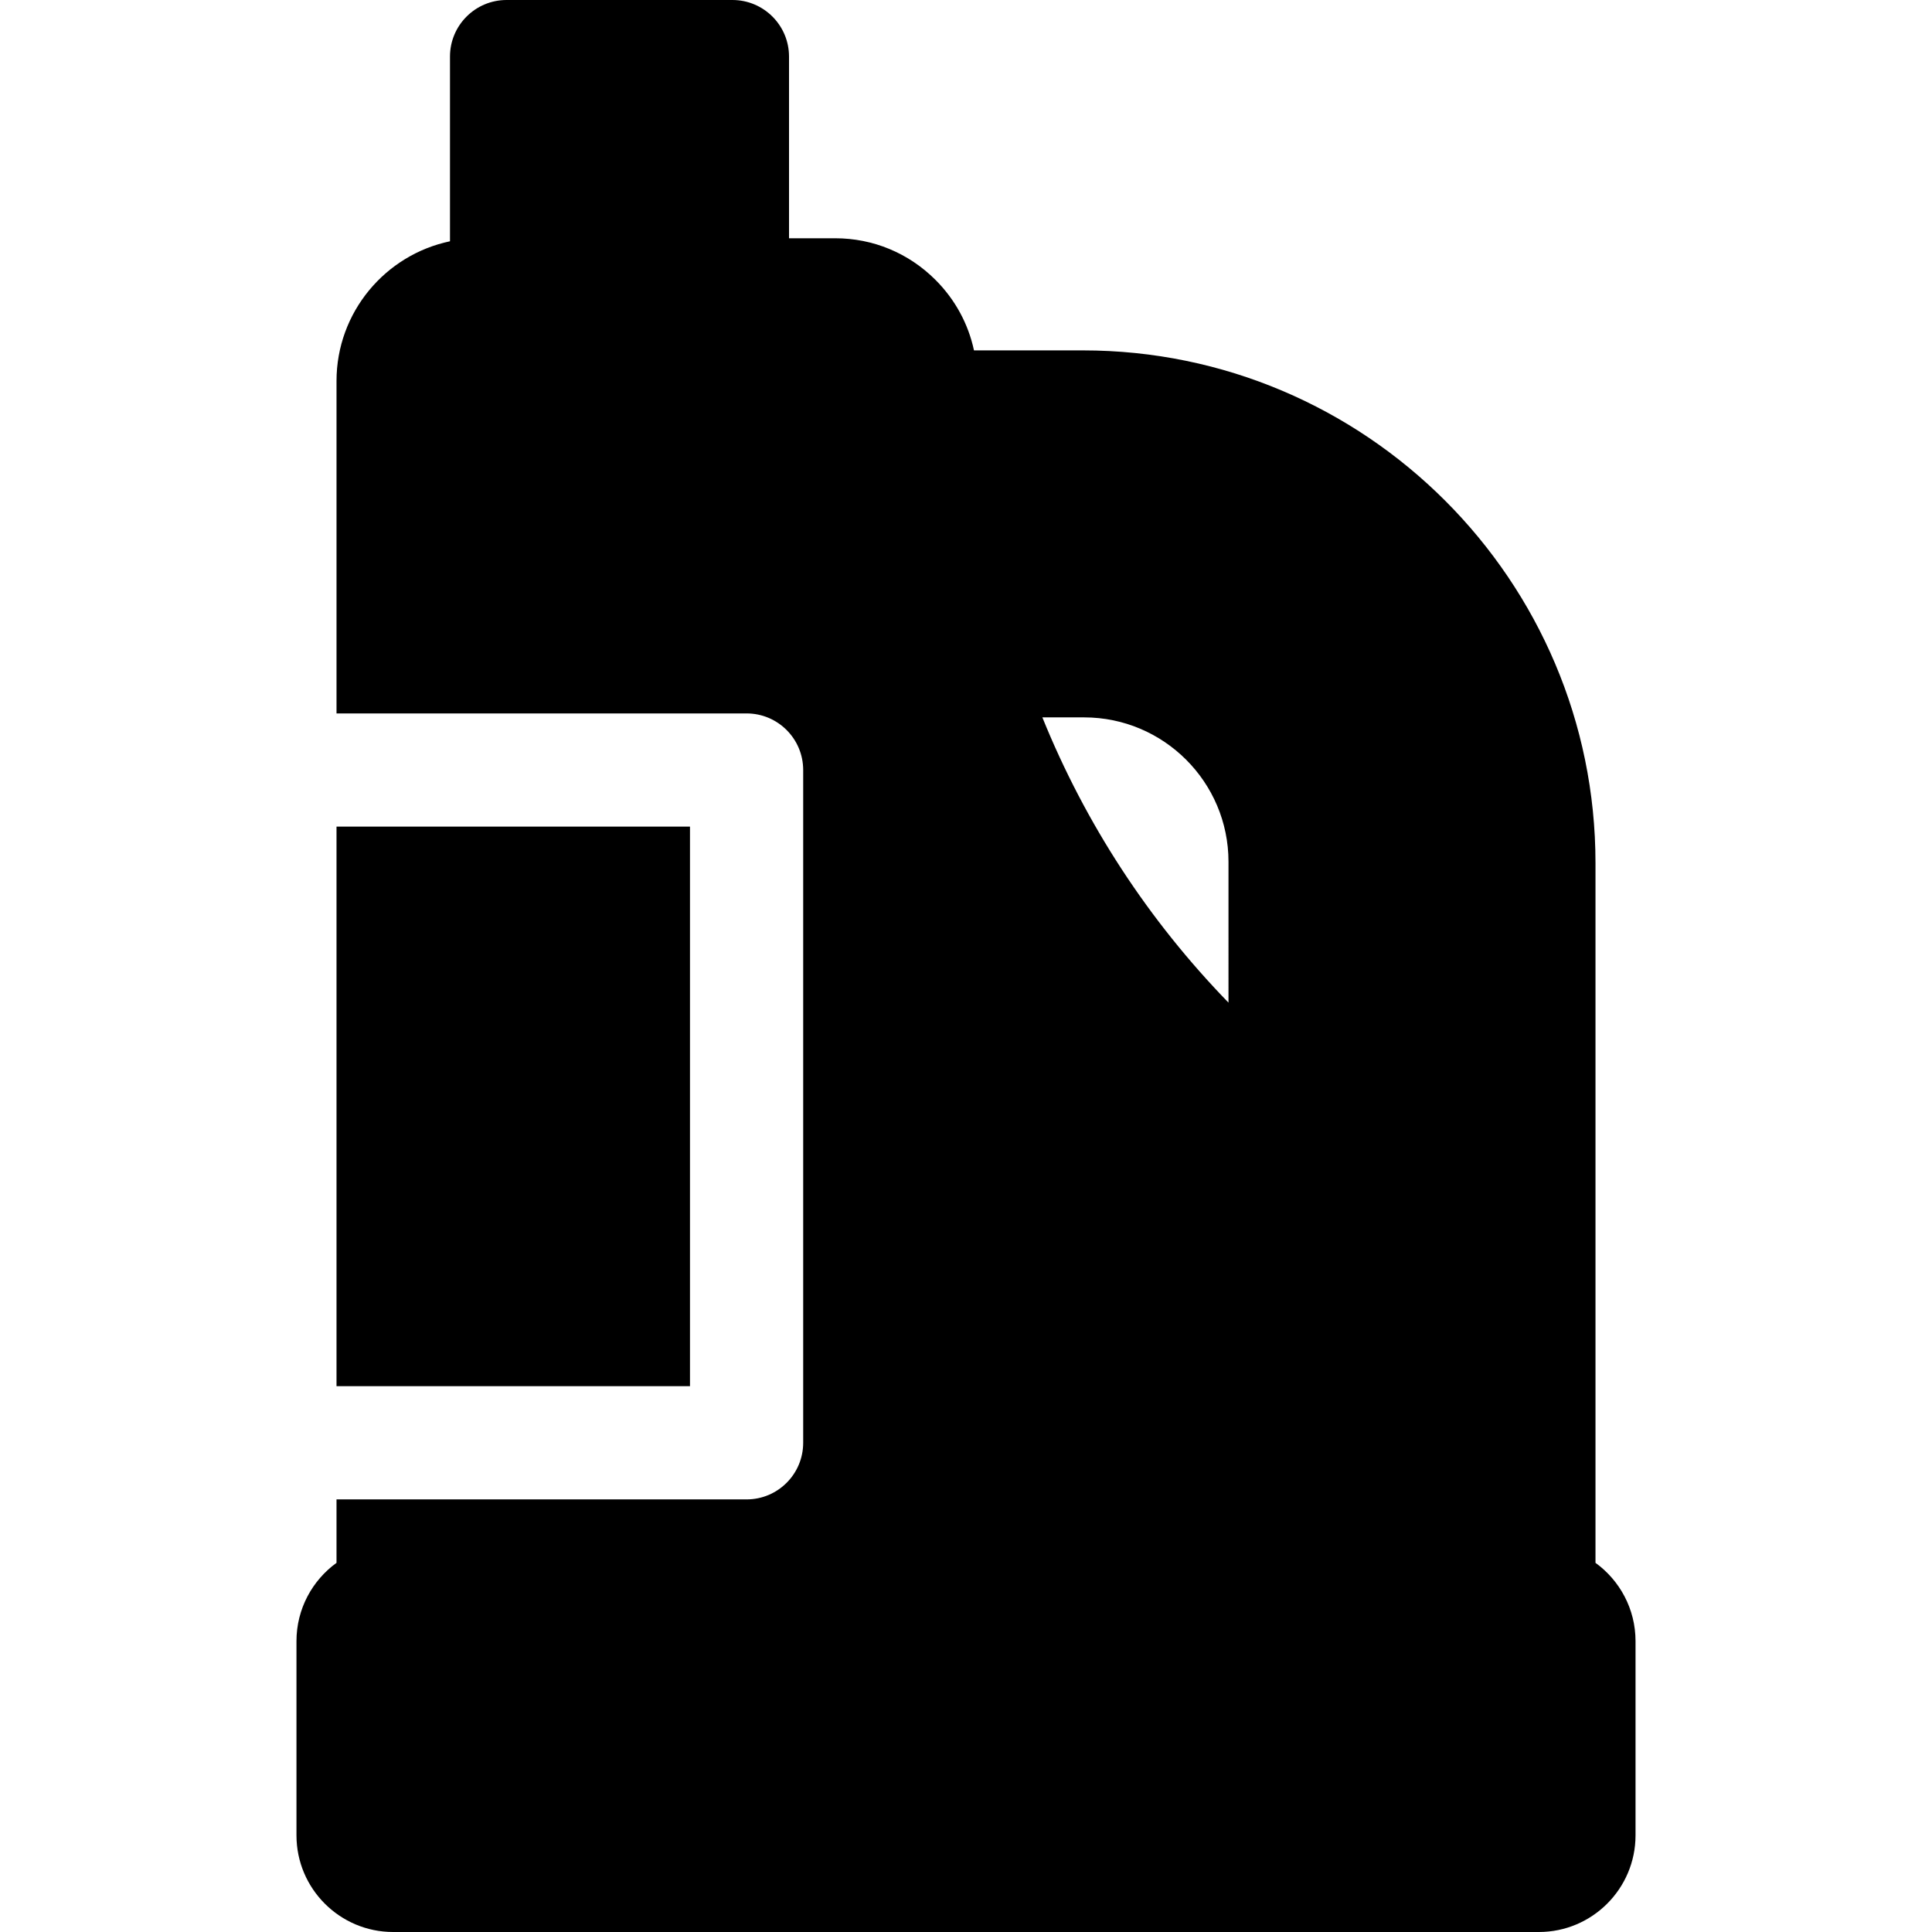 <?xml version="1.0" encoding="iso-8859-1"?>
<!-- Generator: Adobe Illustrator 19.0.0, SVG Export Plug-In . SVG Version: 6.00 Build 0)  -->
<svg version="1.1" id="Capa_1" xmlns="http://www.w3.org/2000/svg" xmlns:xlink="http://www.w3.org/1999/xlink" x="0px" y="0px"
	 viewBox="0 0 512 512" style="enable-background:new 0 0 512 512;" xml:space="preserve">
<g>
	<g>
		<path d="M422.821,414.169V228.705c0-74.908-60.942-135.85-135.85-135.85h-28.858c-1.496-7.015-4.989-13.468-10.195-18.677
			c-7.113-7.117-16.549-11.036-26.57-11.036H209.1V15c0-8.284-6.716-15-15-15h-59.85c-8.284,0-15,6.716-15,15v48.944
			c-17.149,3.588-30.07,18.823-30.07,37.022v88.099h108.672c8.284,0,15,6.716,15,15v178.291c0,8.284-6.716,15-15,15H89.179v16.813
			c-6.425,4.658-10.611,12.223-10.611,20.747v51.473c0,14.122,11.489,25.611,25.611,25.611h303.642
			c14.122,0,25.611-11.489,25.611-25.611v-51.473C433.432,426.392,429.246,418.827,422.821,414.169z M325.563,265.71
			c-21.209-21.826-37.903-47.389-49.327-75.597h11.066c21.097,0,38.261,17.163,38.261,38.261V265.71z"/>
	</g>
</g>
<g>
	<g>
		<rect x="89.18" y="219.06" width="93.67" height="148.29"/>
	</g>
</g>
<g>
</g>
<g>
</g>
<g>
</g>
<g>
</g>
<g>
</g>
<g>
</g>
<g>
</g>
<g>
</g>
<g>
</g>
<g>
</g>
<g>
</g>
<g>
</g>
<g>
</g>
<g>
</g>
<g>
</g>
</svg>
